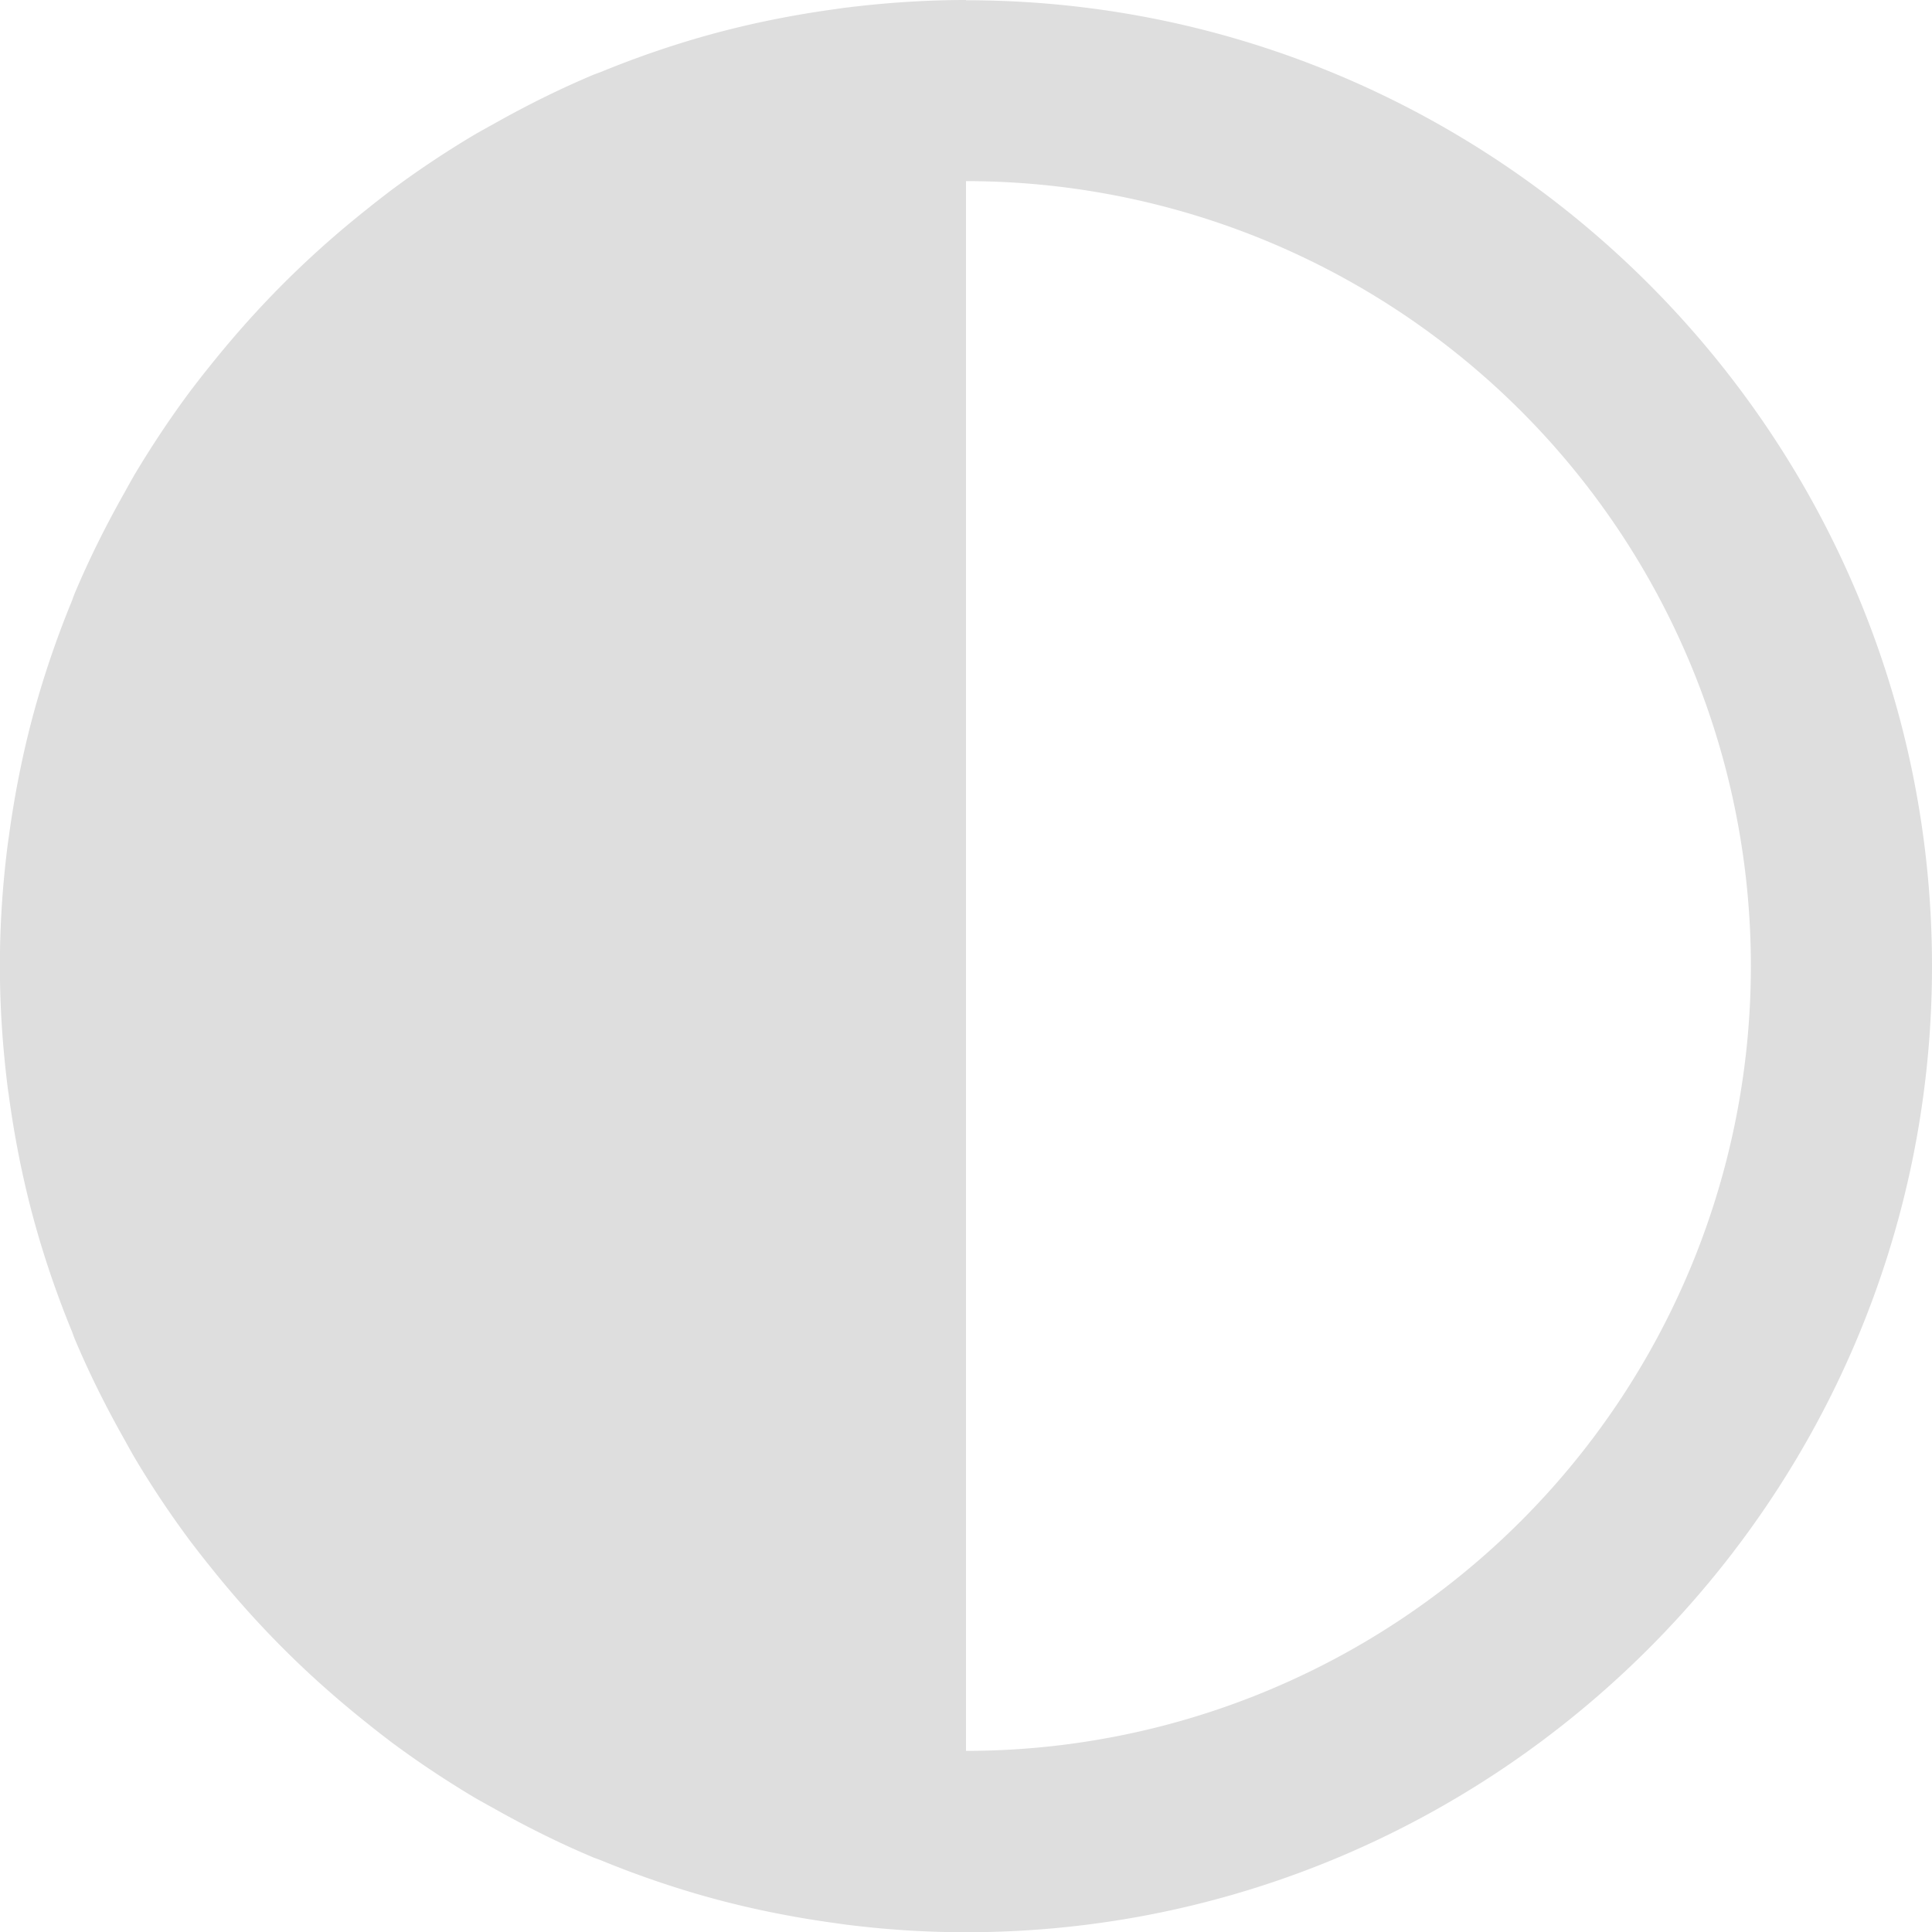 <svg width="16px" height="16px" version="1.1" viewBox="0 0 16 16" xmlns="http://www.w3.org/2000/svg">
 <path d="m8 0c-0.344 0-0.683 0.024-1.016 0.066a8 8 0 0 0-0.055 0.008c-0.34 0.046-0.675 0.112-1 0.199-0.327 0.088-0.646 0.197-0.955 0.324a8 8 0 0 0-0.057 0.021c-0.29 0.122-0.57 0.262-0.842 0.416a8 8 0 0 0-0.143 0.08c-0.246 0.146-0.485 0.306-0.713 0.477-7.244e-4 5.419e-4 -0.001 0.001-0.002 0.002a8 8 0 0 0-0.189 0.148c-0.205 0.163-0.402 0.336-0.59 0.518a8 8 0 0 0-0.18 0.18c-0.182 0.188-0.354 0.385-0.518 0.59a8 8 0 0 0-0.148 0.189 8 8 0 0 0-0.002 0.002c-0.171 0.228-0.33 0.467-0.477 0.713a8 8 0 0 0-0.08 0.143c-0.154 0.272-0.294 0.552-0.416 0.842a8 8 0 0 0-0.021 0.057c-0.127 0.309-0.236 0.628-0.324 0.955-0.087 0.325-0.153 0.66-0.199 1a8 8 0 0 0-0.008 0.055c-0.043 0.333-0.066 0.671-0.066 1.016s0.024 0.683 0.066 1.016a8 8 0 0 0 0.008 0.055c0.046 0.34 0.112 0.675 0.199 1 0.088 0.327 0.197 0.646 0.324 0.955a8 8 0 0 0 0.021 0.057c0.122 0.29 0.262 0.57 0.416 0.842a8 8 0 0 0 0.08 0.143c0.146 0.246 0.306 0.485 0.477 0.713 5.419e-4 7.24e-4 0.001 0.001 0.002 0.002a8 8 0 0 0 0.148 0.189c0.163 0.205 0.336 0.402 0.518 0.59a8 8 0 0 0 0.18 0.18c0.188 0.182 0.385 0.354 0.59 0.518a8 8 0 0 0 0.189 0.148 8 8 0 0 0 0.002 0.002c0.228 0.171 0.467 0.33 0.713 0.477a8 8 0 0 0 0.143 0.08c0.272 0.154 0.552 0.294 0.842 0.416a8 8 0 0 0 0.057 0.021c0.309 0.127 0.628 0.236 0.955 0.324 0.325 0.087 0.66 0.153 1 0.199a8 8 0 0 0 0.055 0.008c0.333 0.043 0.671 0.066 1.016 0.066 4.406 0 8-3.594 8-8 0-4.406-3.594-8-8-8zm0 1.5a6.5 6.5 0 0 1 6.5 6.5 6.5 6.5 0 0 1-6.5 6.5v-13z" fill="#dedede"/>
</svg>
